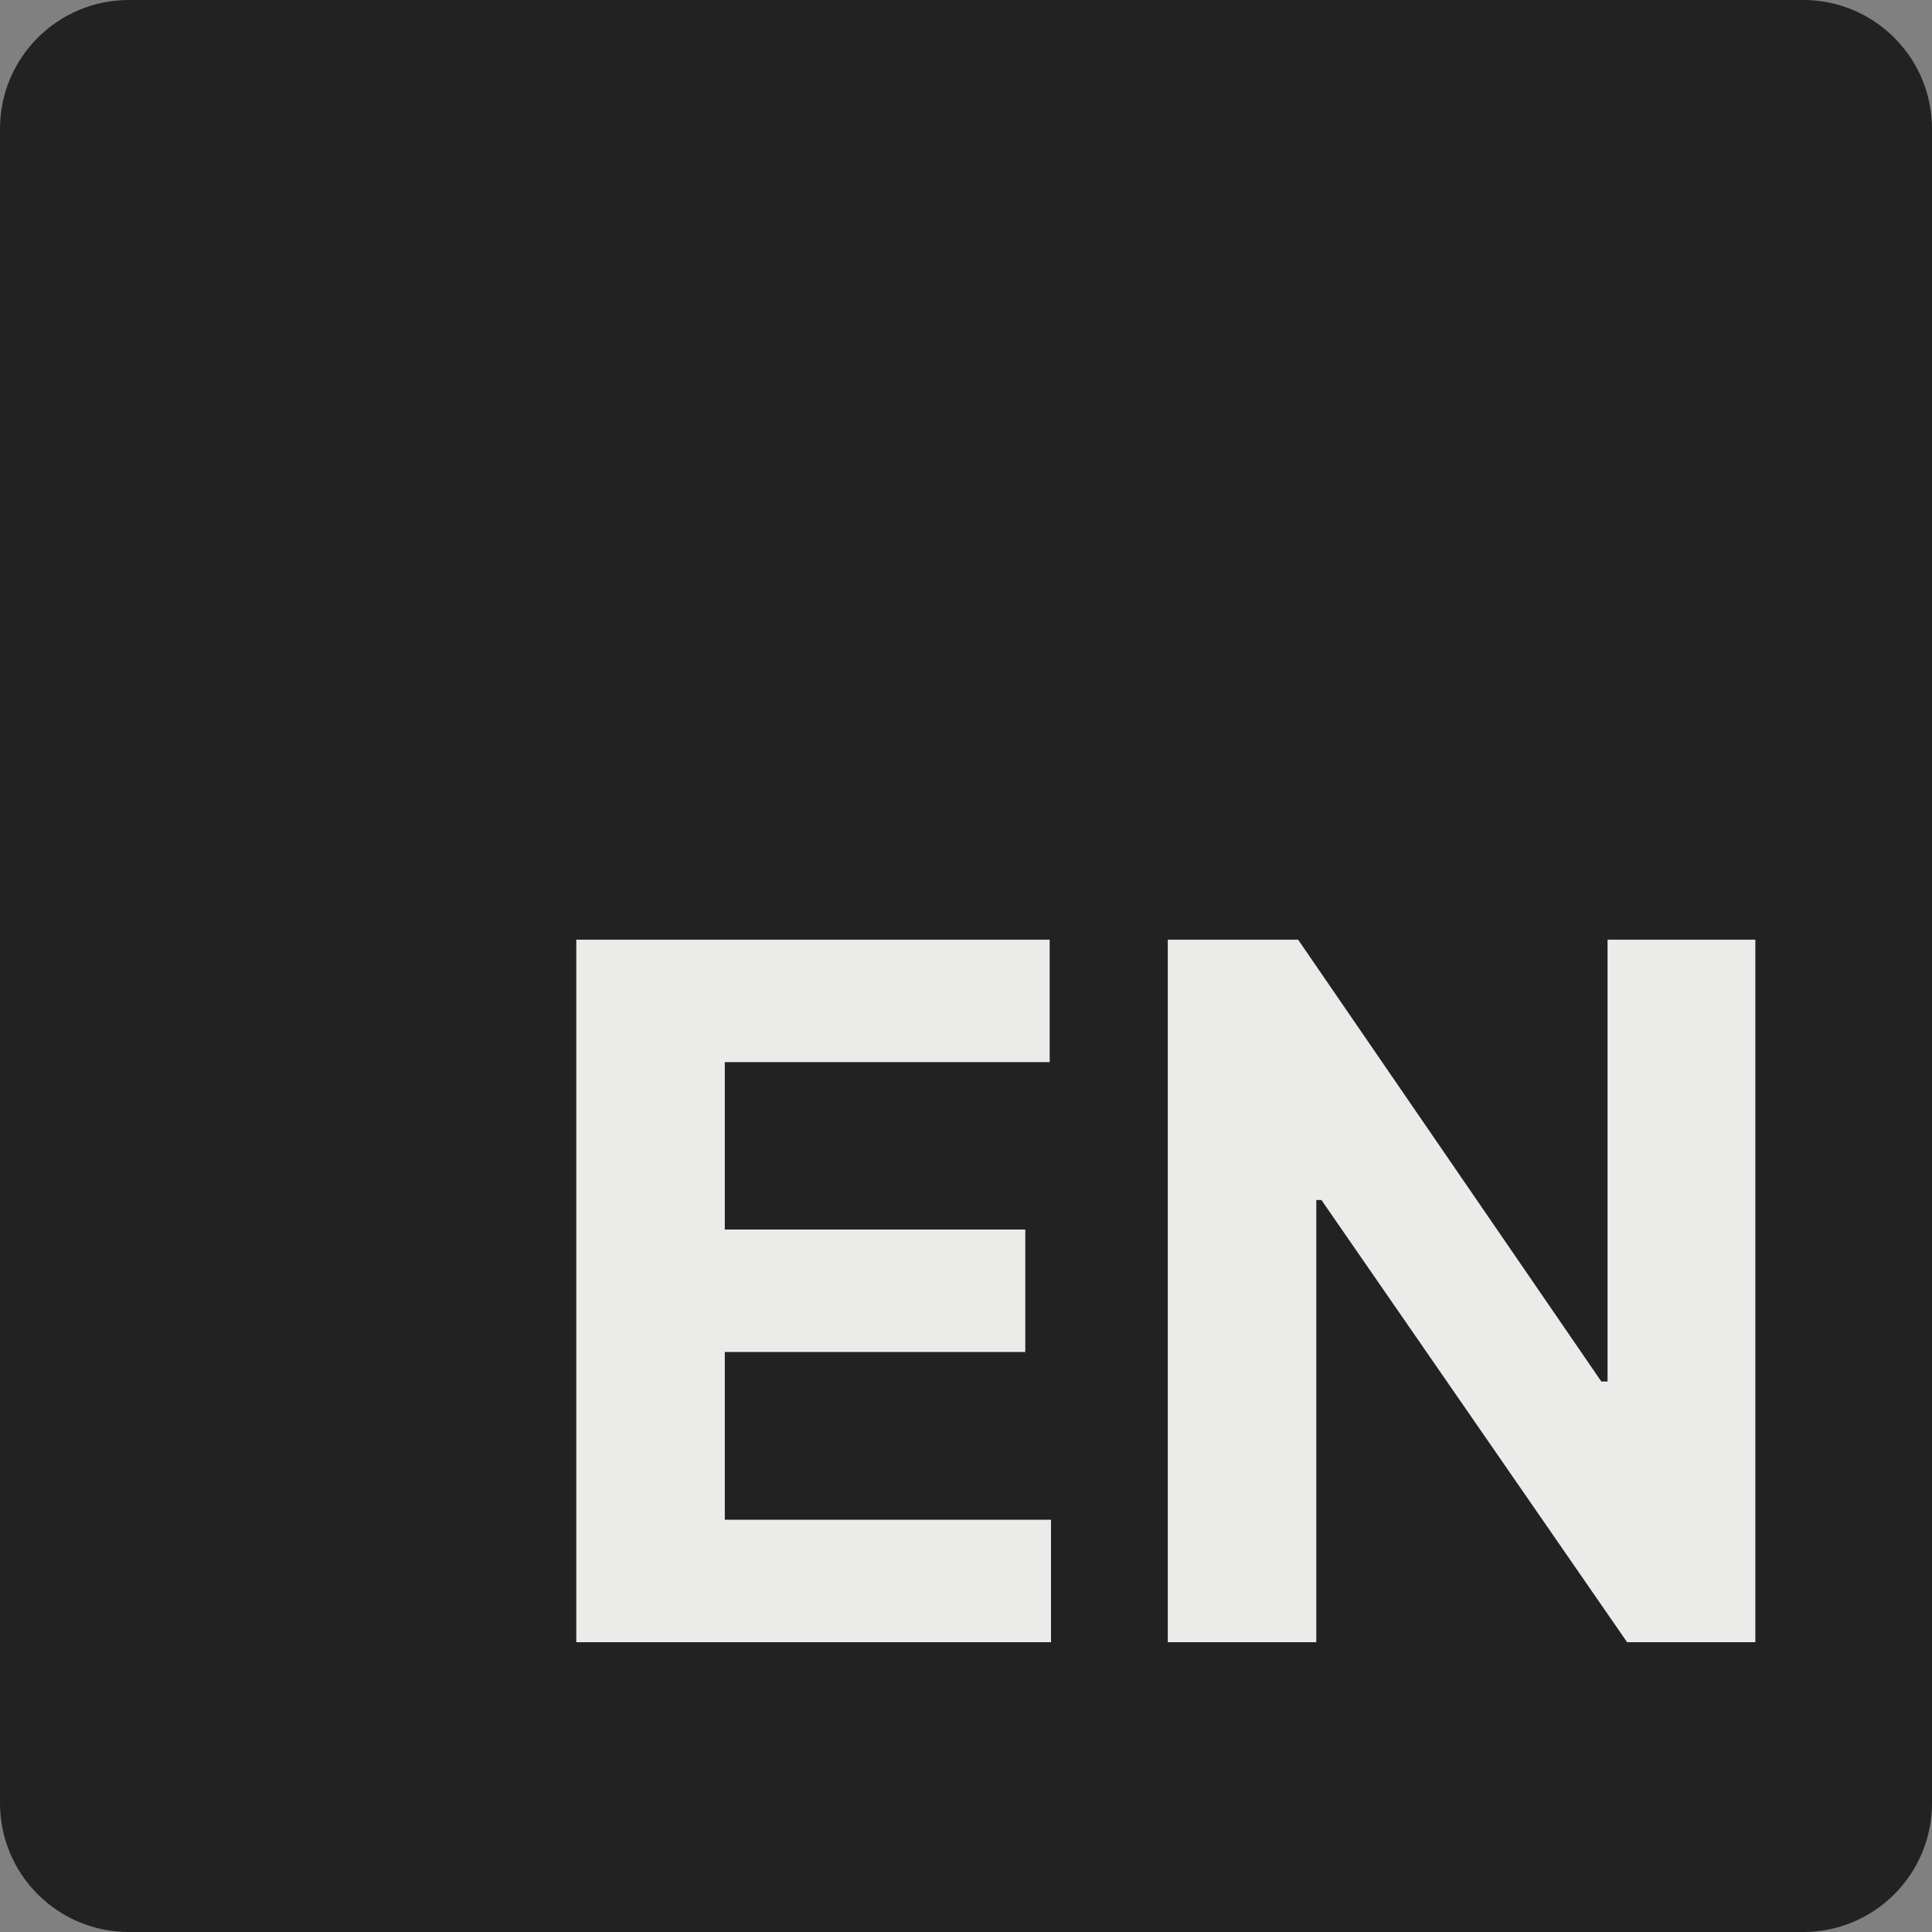 <svg width="32" height="32" viewBox="0 0 32 32" fill="none" xmlns="http://www.w3.org/2000/svg">
<rect x="0" y="0" width="32" height="32" fill="#808080" stroke="none"/>
<g clip-path="url(#clip0_2788_94)">
<path d="M29.867 0H2.133C0.955 0 0 0.955 0 2.133V29.867C0 31.045 0.955 32 2.133 32H29.867C31.045 32 32 31.045 32 29.867V2.133C32 0.955 31.045 0 29.867 0Z" fill="#222222"/>
<path d="M9.545 27.2V15.564H17.386V17.592H12.005V20.365H16.982V22.393H12.005V25.172H17.408V27.2H9.545ZM29.074 15.564V27.2H26.95L21.887 19.876H21.802V27.2H19.342V15.564H21.501L26.523 22.882H26.626V15.564H29.074Z" fill="#EBEBE9"/>
</g>
<defs>
<clipPath id="clip0_2788_94">
<rect width="32" height="32" fill="white"/>
</clipPath>
</defs>
</svg>
